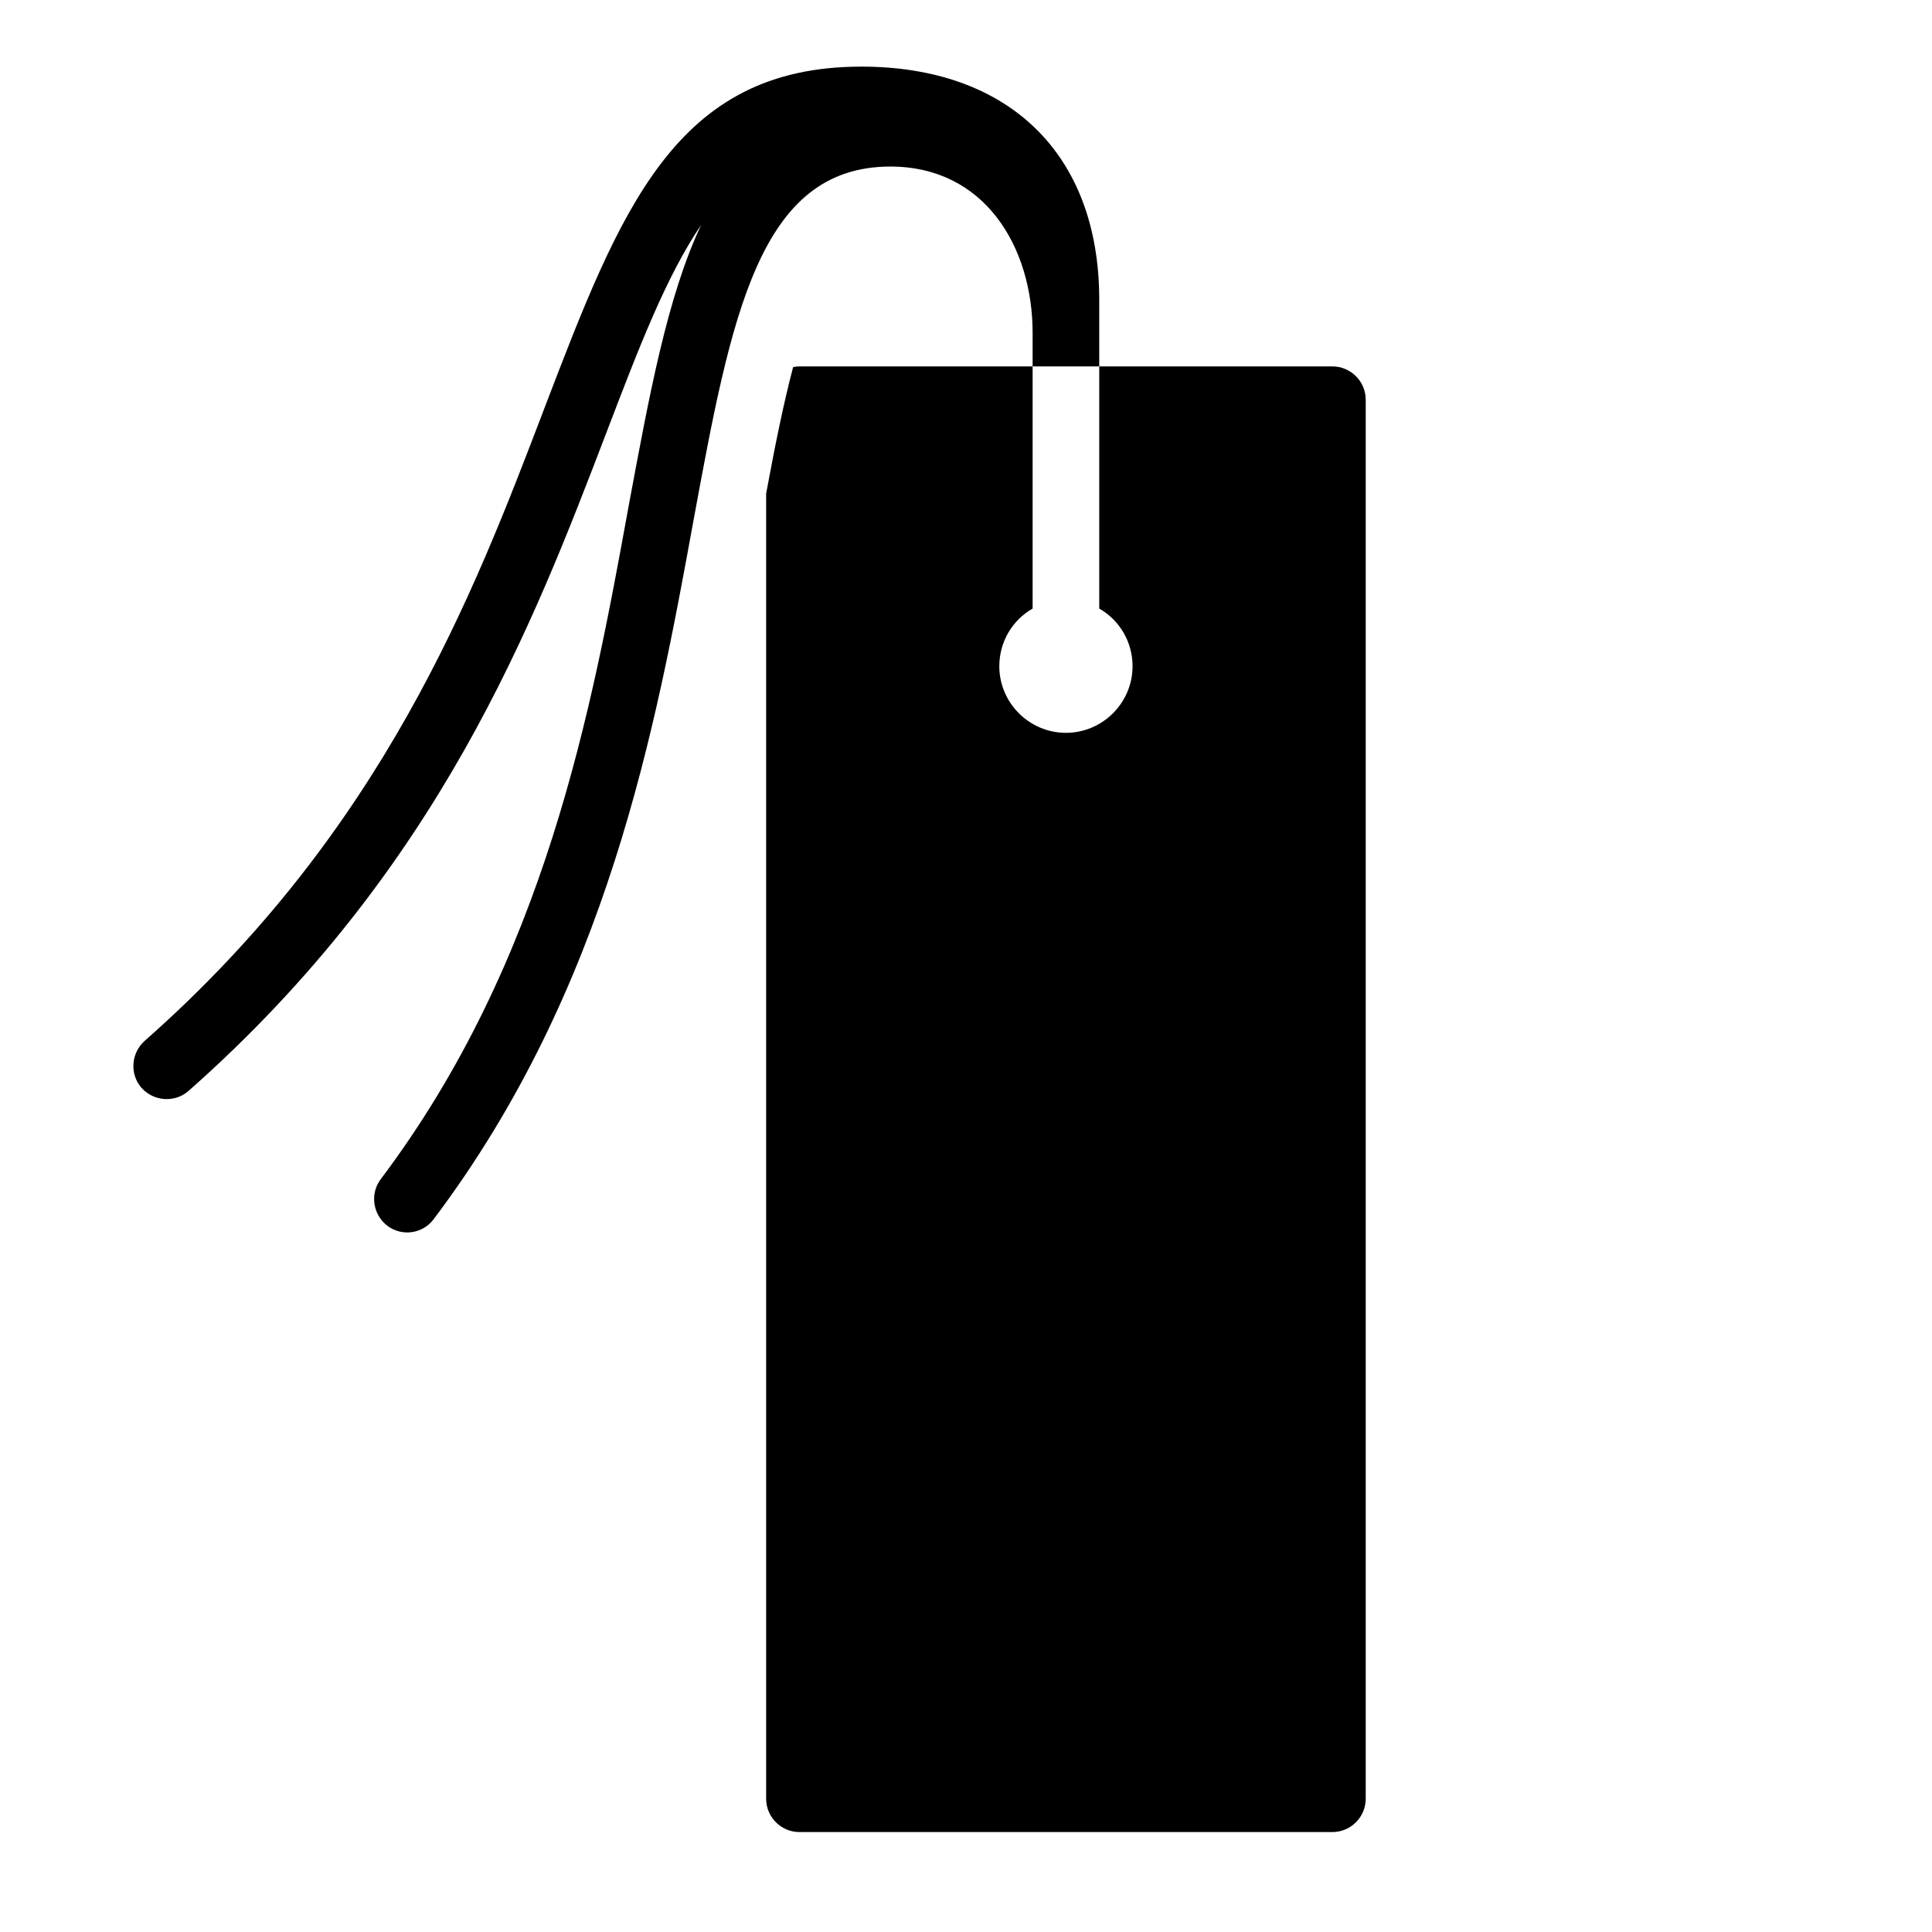 <?xml version="1.0" encoding="UTF-8"?>
<!DOCTYPE svg PUBLIC "-//W3C//DTD SVG 1.1//EN" "http://www.w3.org/Graphics/SVG/1.1/DTD/svg11.dtd">
<svg xmlns="http://www.w3.org/2000/svg" xml:space="preserve" width="580px" height="580px" shape-rendering="geometricPrecision" text-rendering="geometricPrecision" image-rendering="optimizeQuality" fill-rule="nonzero" clip-rule="nonzero" viewBox="0 0 5800 5800" xmlns:xlink="http://www.w3.org/1999/xlink">
	<title>bookmark icon</title>
	<desc>bookmark icon from the IconExperience.com I-Collection. Copyright by INCORS GmbH (www.incors.com).</desc>
		<path id="curve29"  d="M2400 1100l700 0 0 727c-60,34 -100,99 -100,173 0,110 90,200 200,200 110,0 200,-90 200,-200 0,-74 -40,-139 -100,-173l0 -727 700 0c55,0 100,45 100,100l0 4200c0,55 -45,100 -100,100l-1600 0c-55,0 -100,-45 -100,-100l0 -3918c26,-141 52,-270 81,-380 6,-1 12,-2 19,-2z"/>
	<path id="curve28"  d="M3100 1100l0 -100c0,-259 -144,-500 -427,-500 -395,0 -478,449 -591,1062 -114,625 -258,1405 -780,2098 -33,44 -95,53 -139,20 -44,-34 -53,-96 -20,-140 494,-656 633,-1410 743,-2014 63,-339 117,-635 219,-851 -107,158 -189,374 -285,625 -219,572 -500,1309 -1254,1975 -41,36 -104,32 -141,-9 -36,-41 -32,-104 9,-141 717,-632 988,-1343 1199,-1896 230,-601 393,-1029 953,-1029 438,0 714,258 714,700l0 200 -200 0z"/>
</svg>
